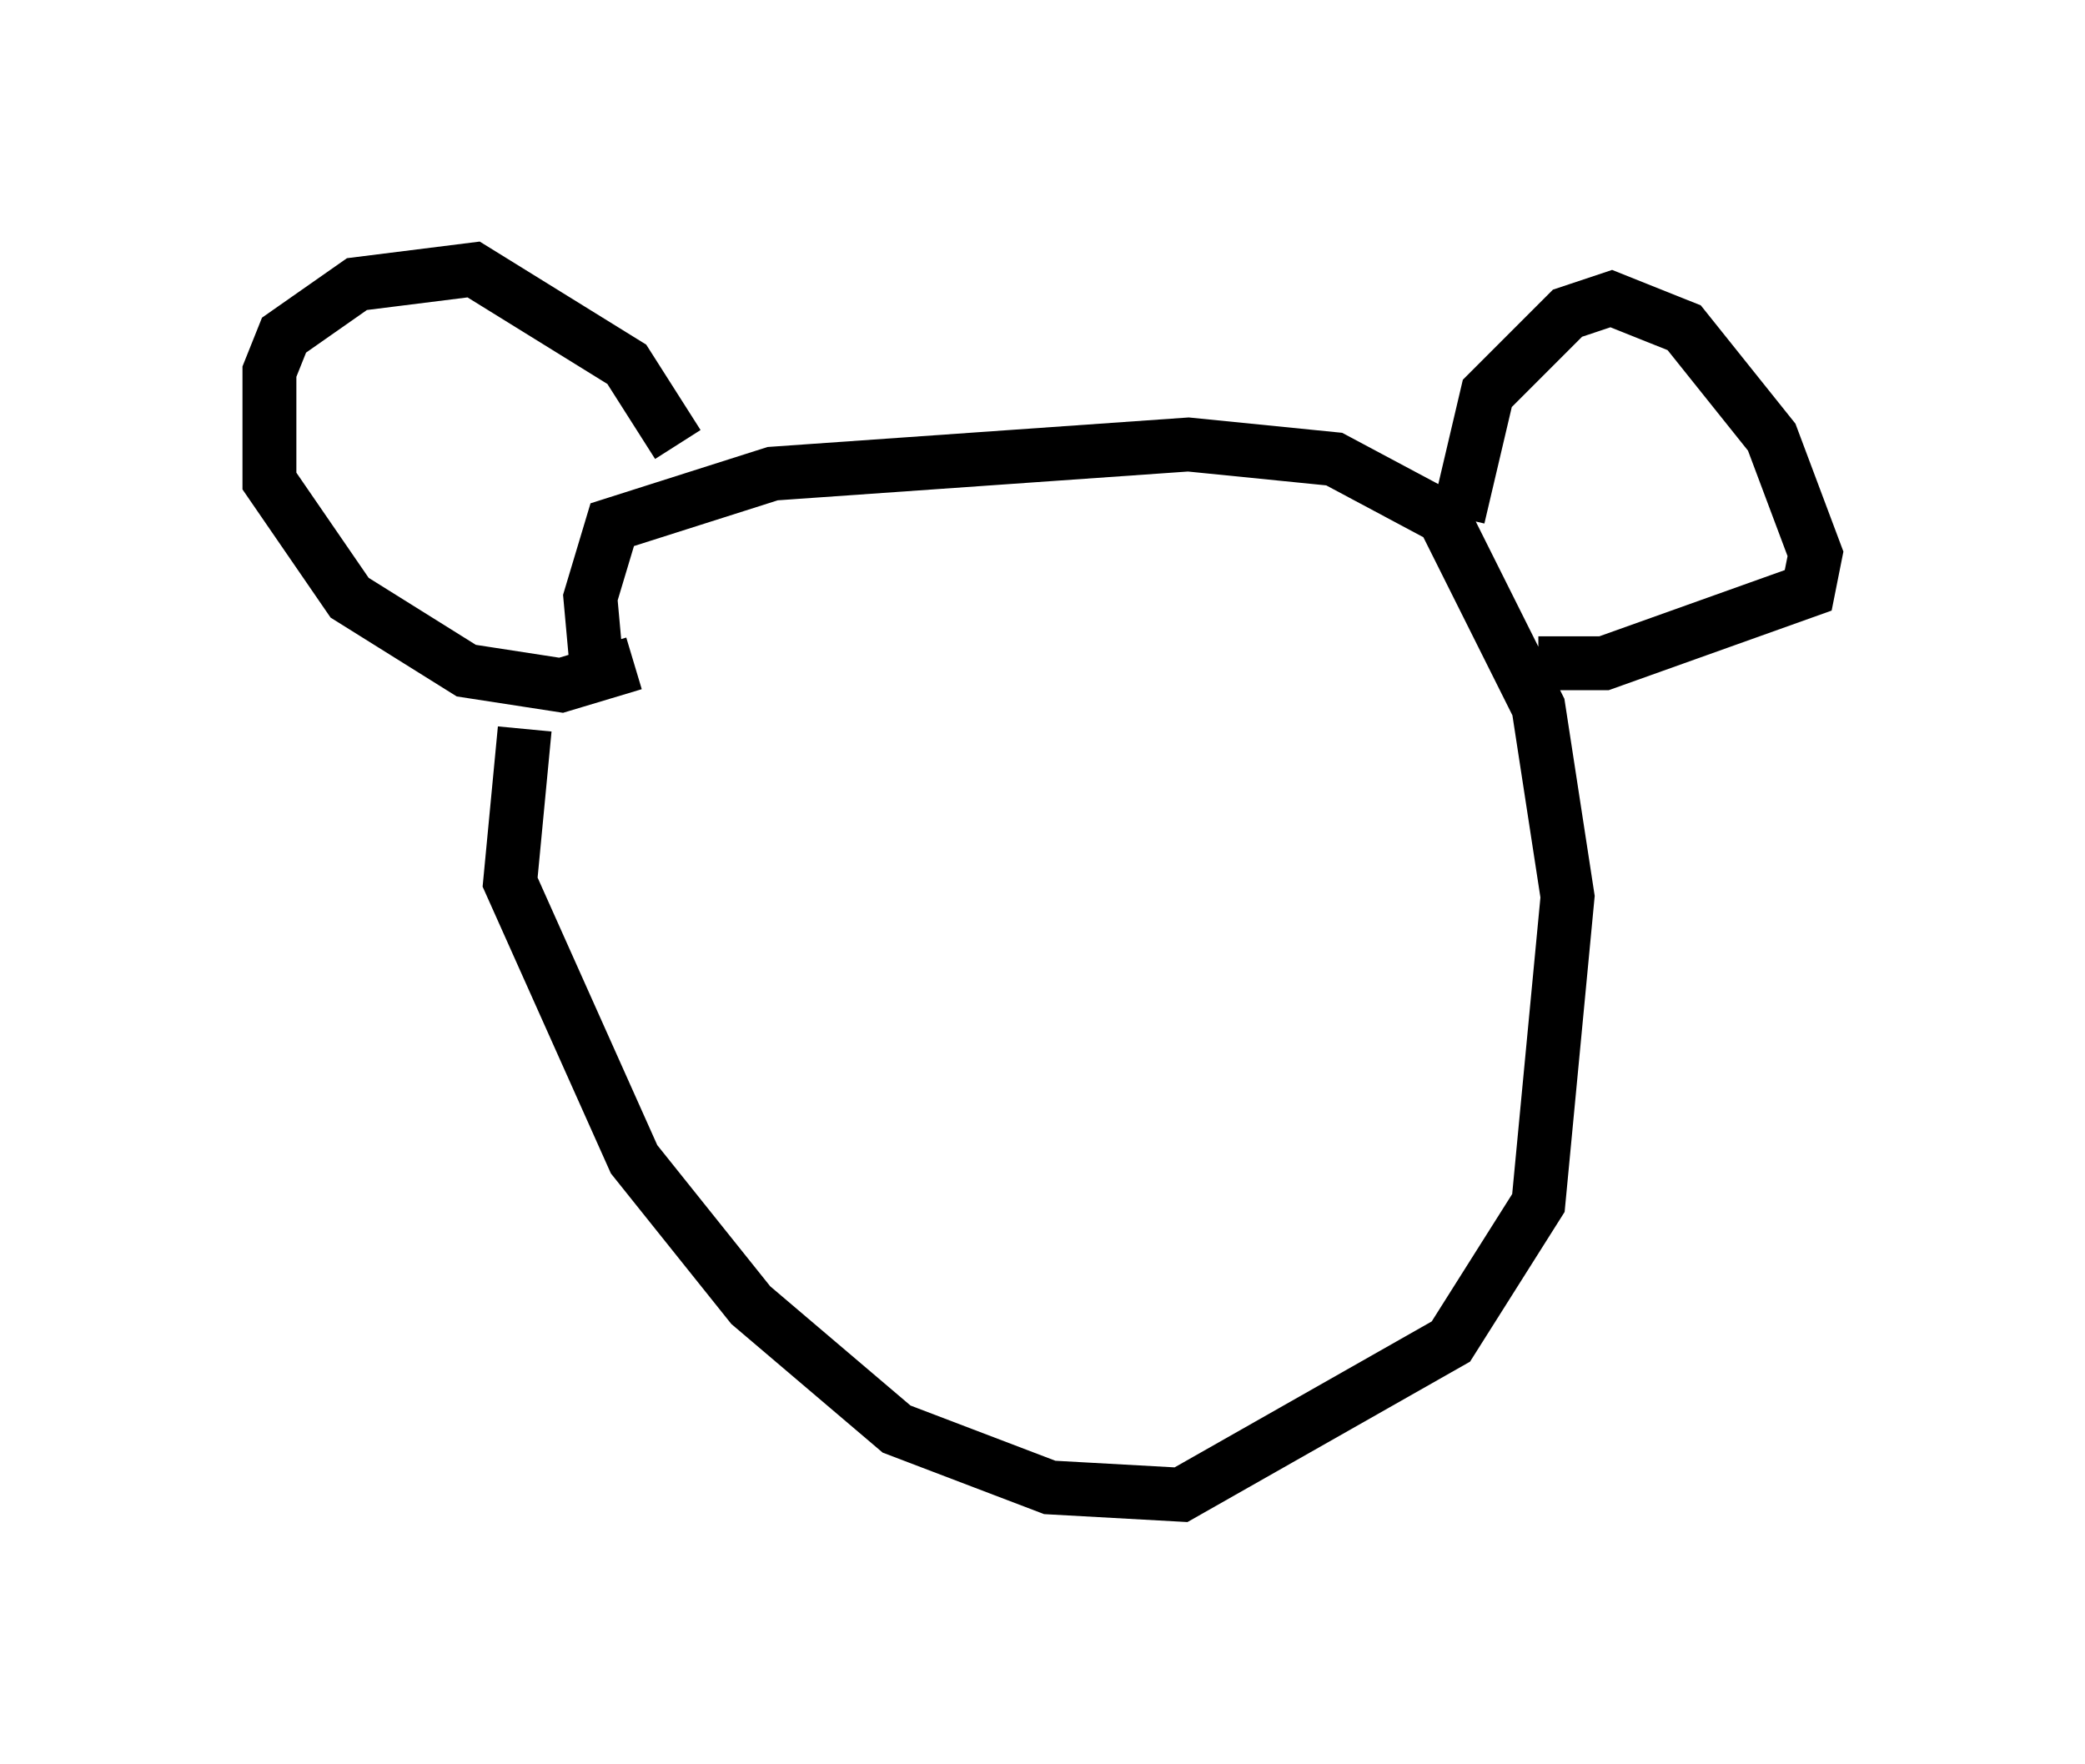 <?xml version="1.0" encoding="utf-8" ?>
<svg baseProfile="full" height="32.733" version="1.1" width="38.687" xmlns="http://www.w3.org/2000/svg" xmlns:ev="http://www.w3.org/2001/xml-events" xmlns:xlink="http://www.w3.org/1999/xlink"><defs /><rect fill="white" height="32.733" width="38.687" x="0" y="0" /><path d="M10.819, 12.172 m-1.083, 1.353 l-0.271, 2.842 2.3, 5.142 l2.165, 2.706 2.706, 2.3 l2.842, 1.083 2.436, 0.135 l5.007, -2.842 1.624, -2.571 l0.541, -5.683 -0.541, -3.518 l-1.759, -3.518 -2.03, -1.083 l-2.706, -0.271 -7.713, 0.541 l-2.977, 0.947 -0.406, 1.353 l0.135, 1.488 m15.967, -2.977 l0.541, -2.3 1.488, -1.488 l0.812, -0.271 1.353, 0.541 l1.624, 2.03 0.812, 2.165 l-0.135, 0.677 -3.789, 1.353 l-1.218, 0.0 m-15.967, -4.059 l-0.947, -1.488 -2.842, -1.759 l-2.165, 0.271 -1.353, 0.947 l-0.271, 0.677 0.0, 2.03 l1.488, 2.165 2.165, 1.353 l1.759, 0.271 1.353, -0.406 " fill="none" stroke="black" stroke-width="1" /></svg>